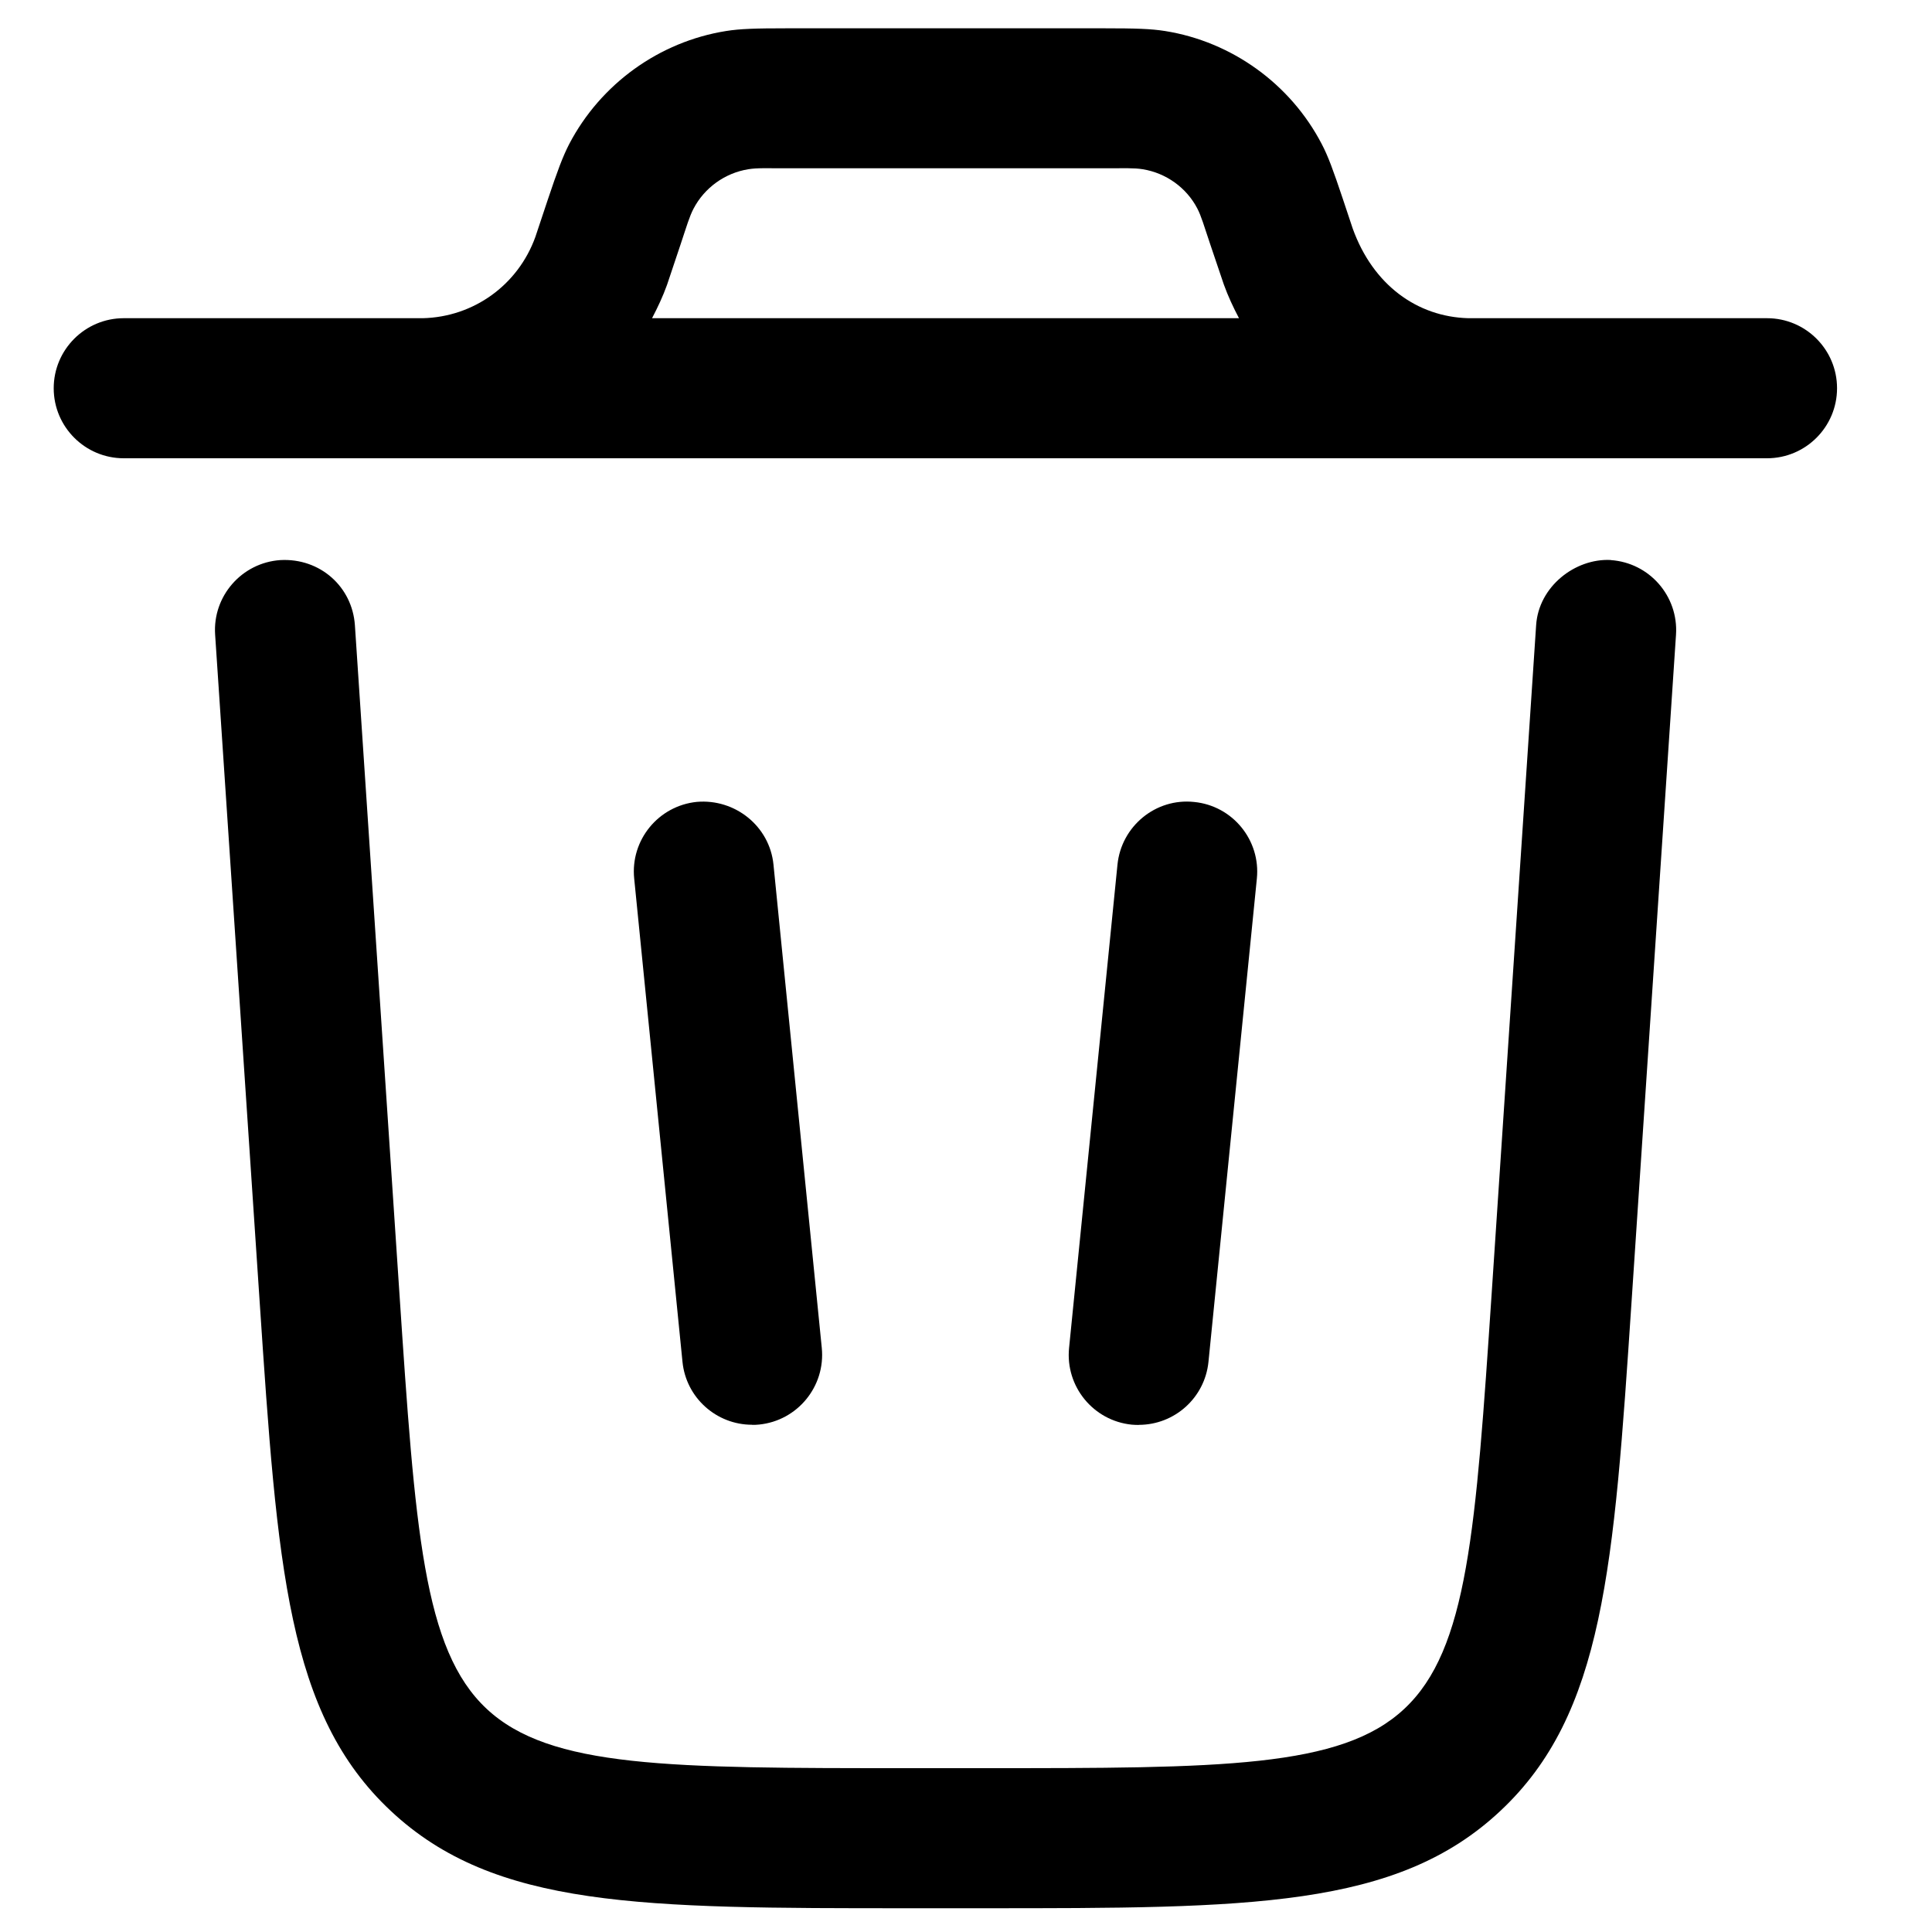 <?xml version="1.0" encoding="UTF-8"?>
<svg id="Layer_1" xmlns="http://www.w3.org/2000/svg" version="1.1" viewBox="0 0 20 20">
  <!-- Generator: Adobe Illustrator 29.1.0, SVG Export Plug-In . SVG Version: 2.1.0 Build 142)  -->
  <defs>
    <style>
      .st0 {
        fill: "currentColor";
      }
    </style>
  </defs>
  <path class="st0" d="M18.293,3.294h-3.093c-.529-.014-.987-.344-1.197-.929l-.104-.312c-.097-.289-.15-.436-.217-.563-.324-.622-.931-1.059-1.622-1.169-.145-.023-.305-.028-.627-.028h-3.291c-.322,0-.482.005-.625.028-.692.11-1.299.547-1.625,1.171-.066.128-.122.278-.224.583l-.126.378c-.18.498-.639.828-1.164.841h-.095s-3.002,0-3.002,0c-.4,0-.725.325-.725.725s.325.725.725.725h17.011c.4,0,.725-.325.725-.725s-.324-.725-.725-.725ZM6.905,2.949l.14-.418c.064-.192.092-.29.134-.37.113-.217.325-.37.567-.409.091-.015.192-.01.396-.01h3.291c.202,0,.305-.005.397.01.241.039.453.191.565.407.041.079.067.173.135.375l.139.411c.044.122.098.237.157.349h-6.076c.058-.111.112-.225.155-.345Z"/>
  <path class="st0" d="M16.673,5.797c-.368-.018-.745.275-.771.675l-.46,6.913c-.165,2.457-.247,3.69-.904,4.304-.655.615-1.895.615-4.363.615h-.774c-2.468,0-3.707,0-4.364-.615-.656-.614-.739-1.85-.903-4.312l-.46-6.904c-.027-.399-.361-.698-.772-.675-.399.027-.702.373-.675.772l.461,6.906c.184,2.752.285,4.268,1.359,5.272,1.075,1.006,2.595,1.006,5.355,1.006h.774c2.76,0,4.28,0,5.354-1.006,1.074-1.004,1.176-2.518,1.36-5.275l.46-6.903c.026-.4-.276-.745-.676-.772Z"/>
  <path class="st0" d="M7.785,14.75c.024,0,.049,0,.073-.003.398-.04.689-.396.649-.794l-.5-5.003c-.04-.398-.398-.683-.793-.649-.398.04-.689.395-.649.793l.5,5.003c.037.374.353.652.72.652Z"/>
  <path class="st0" d="M11.789,14.75c.368,0,.683-.278.721-.652l.501-5.003c.04-.398-.251-.754-.649-.793-.397-.043-.754.25-.794.649l-.501,5.003c-.04.398.251.754.649.794.024.002.049.003.073.003Z"/>
</svg>